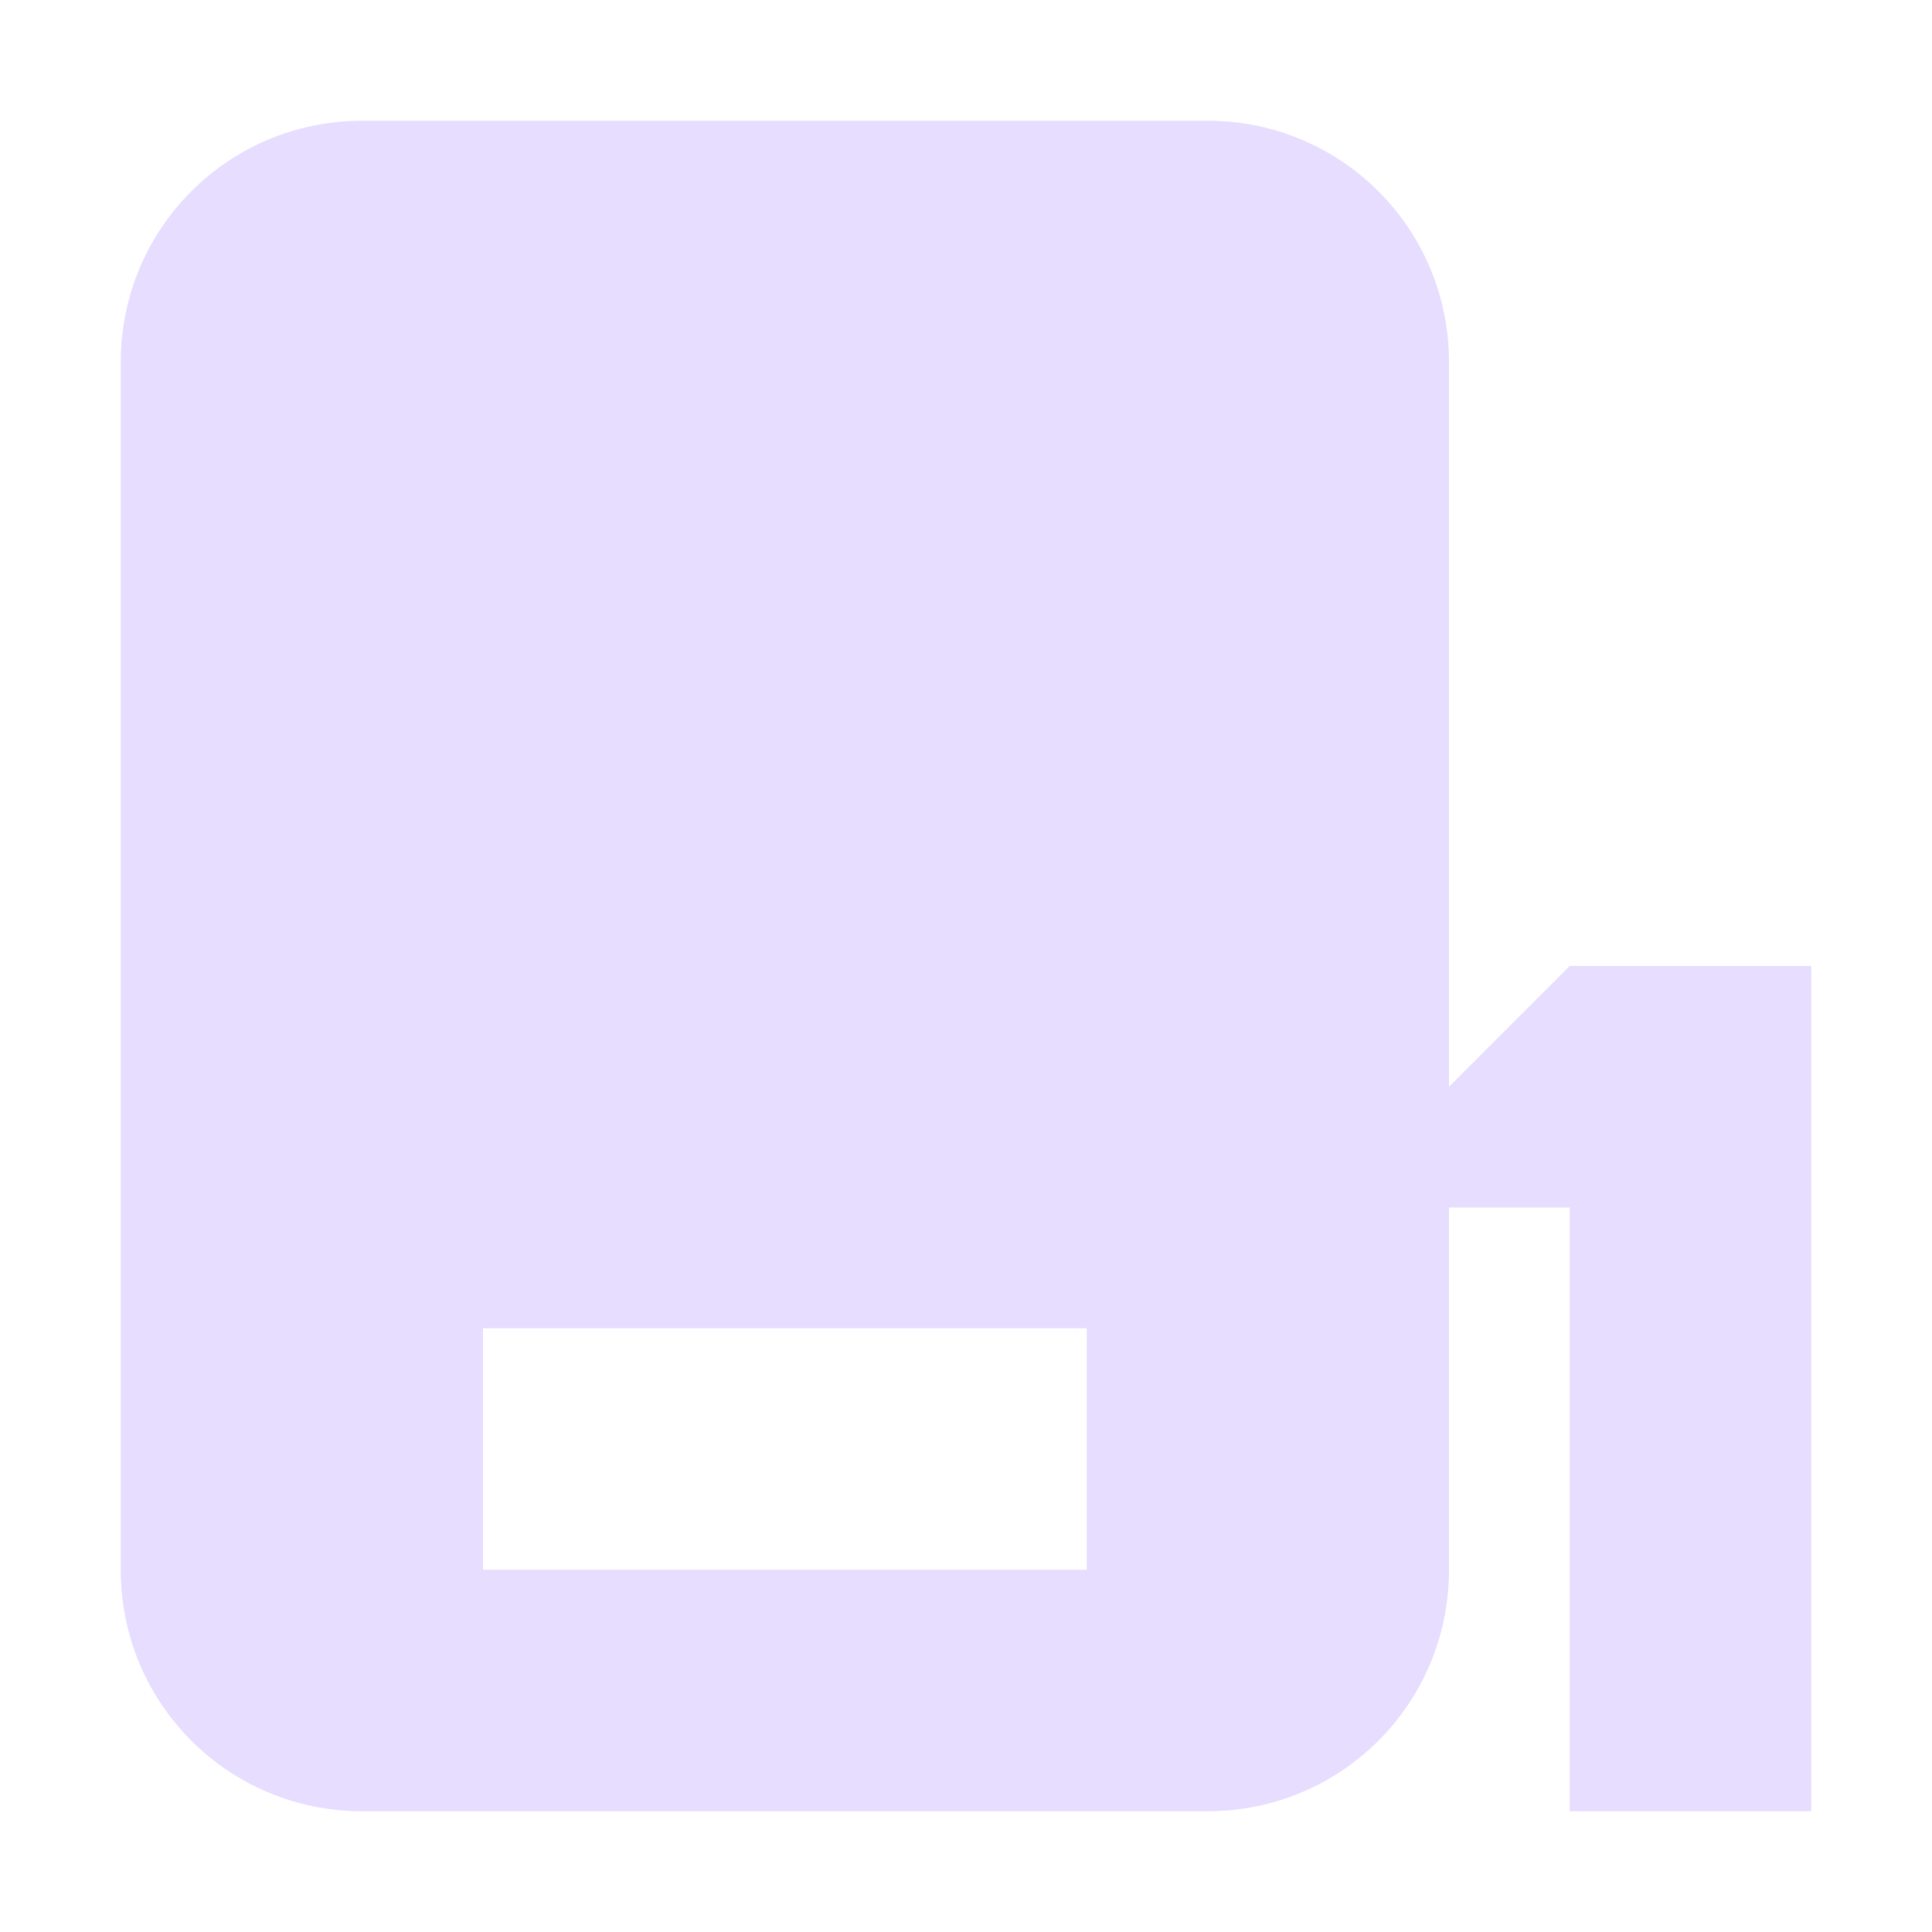 <svg height="16" viewBox="0 0 16 16" width="16" xmlns="http://www.w3.org/2000/svg">
  <path d="m3 1c-1.108 0-2 .892-2 2v10c0 1.108.892 2 2 2h7c1.108 0 2-.892 2-2v-3h1v5h2v-7h-2l-1 1v-6c0-1.108-.892-2-2-2zm1 10h5v2h-5z" fill="#e6ddff"/>
</svg>
